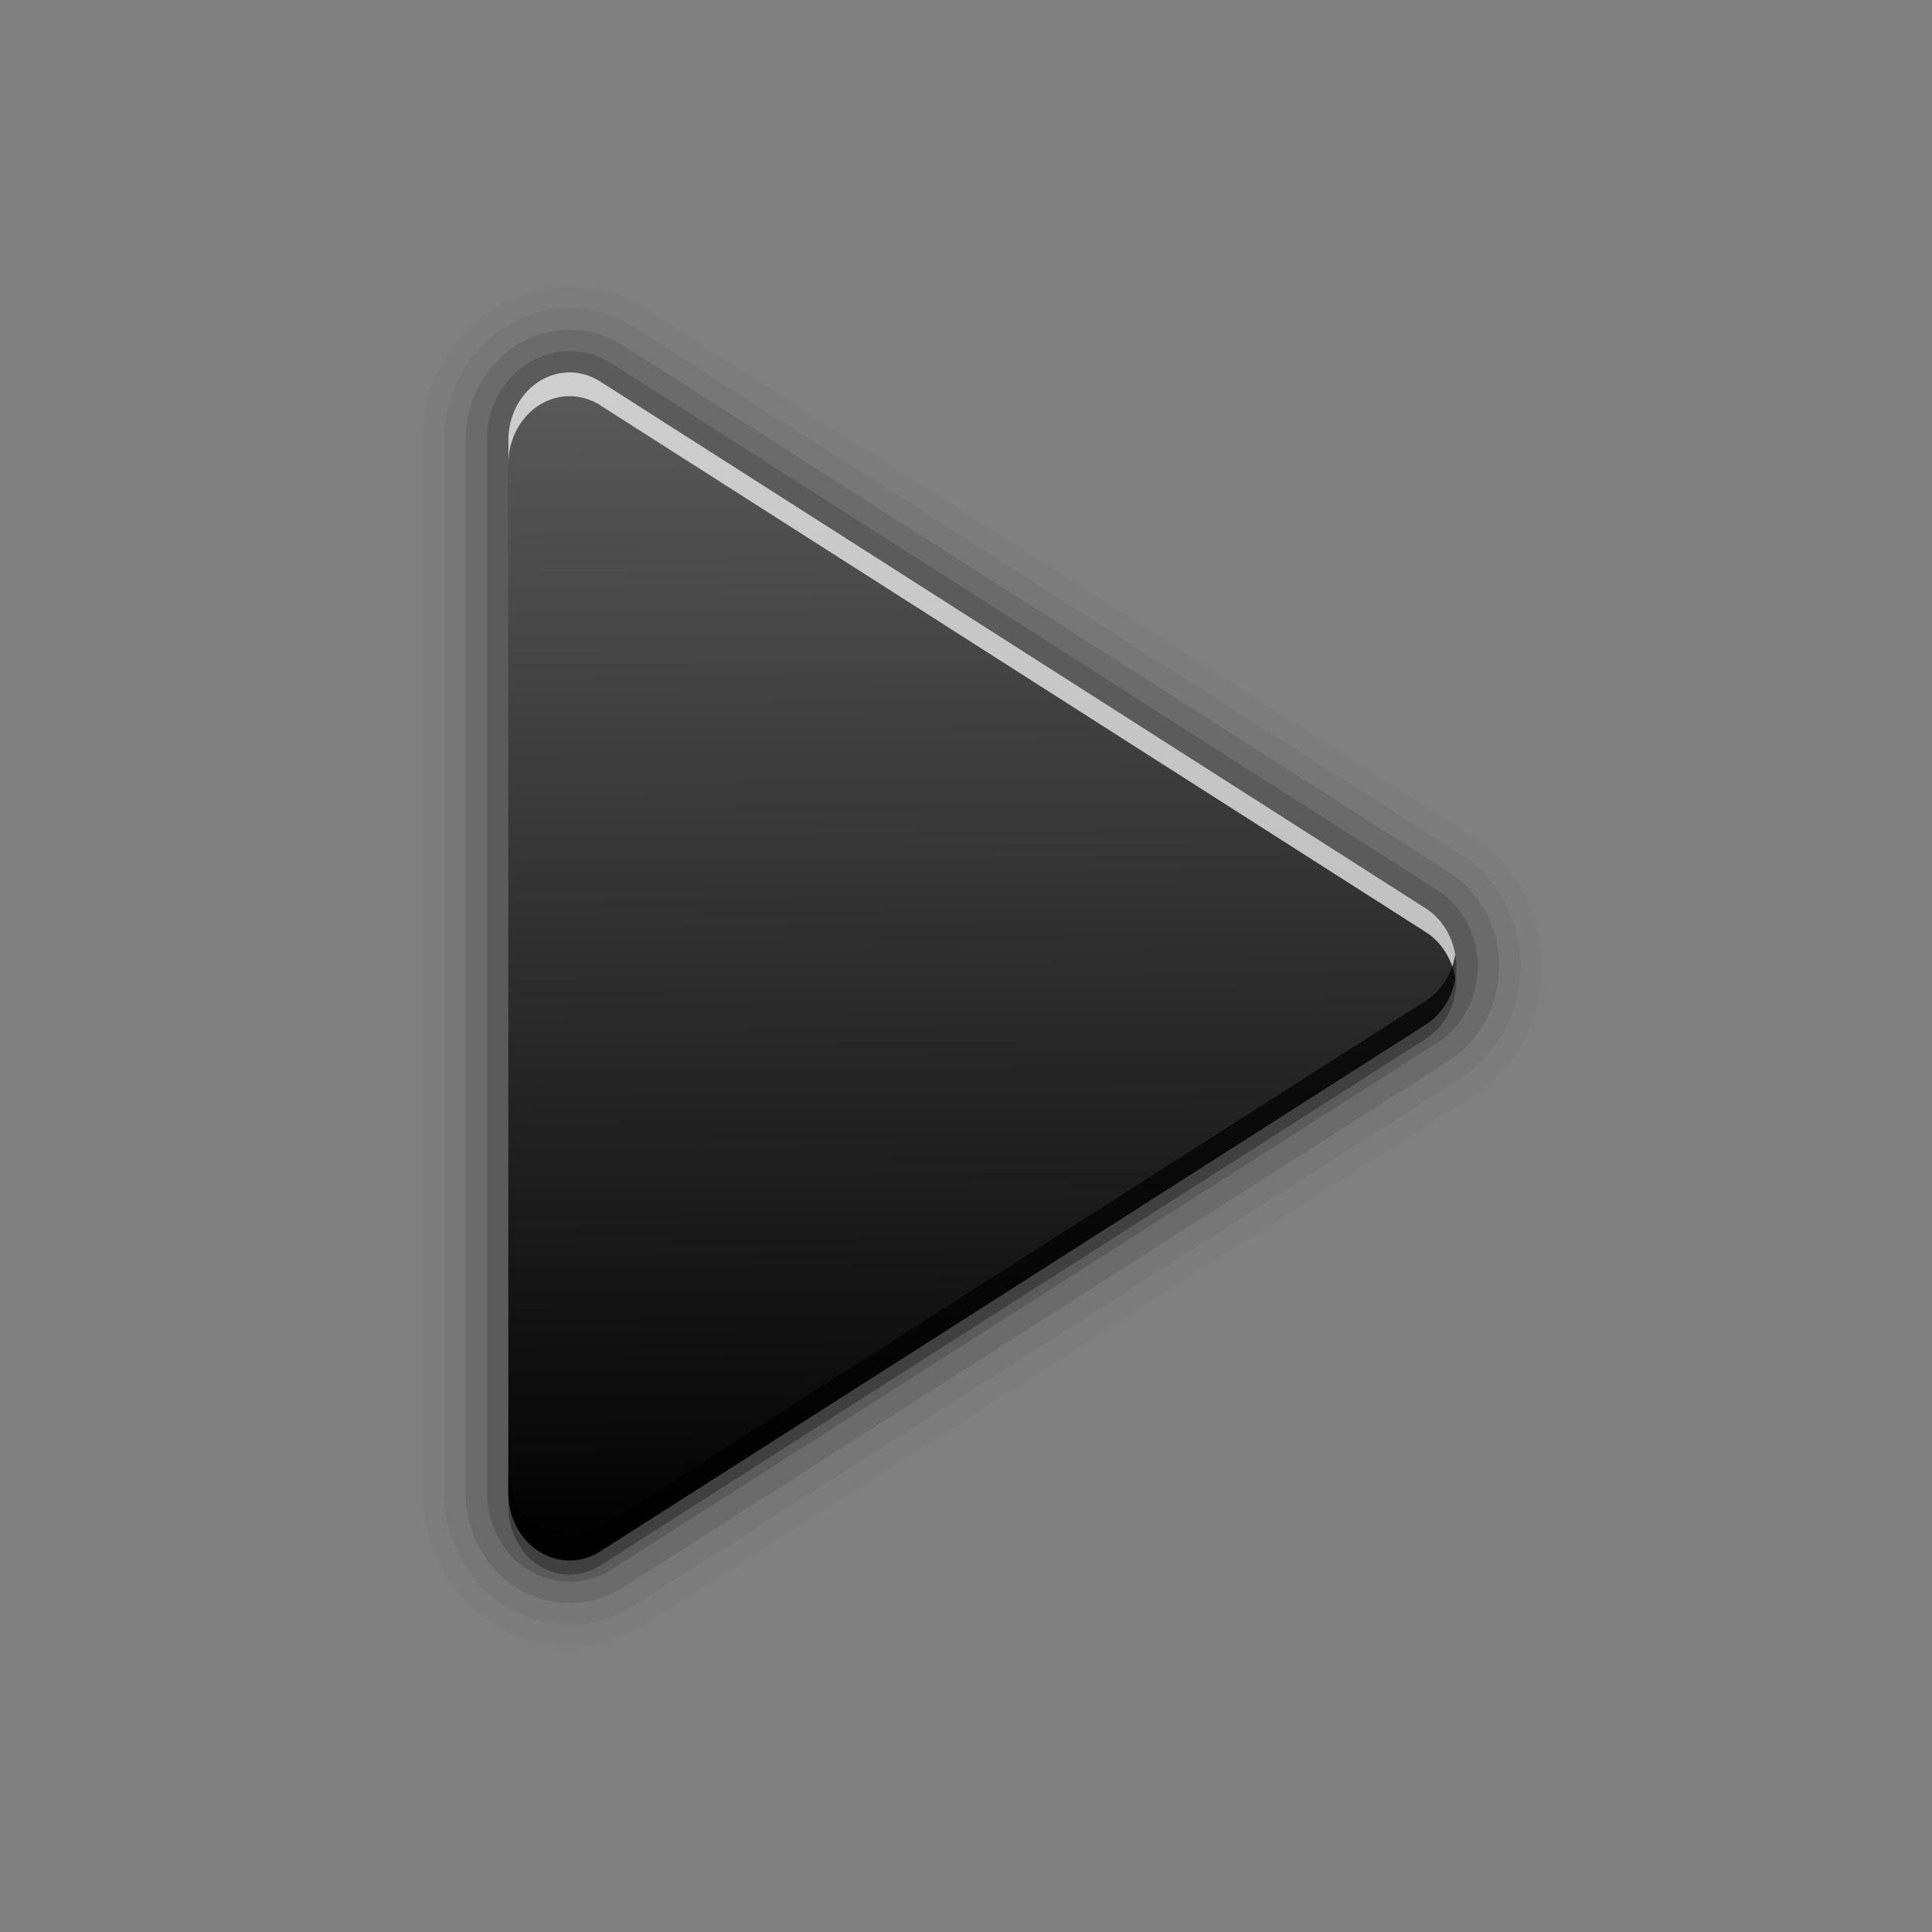<?xml version="1.0" encoding="UTF-8" standalone="no"?>
<!-- Created with Inkscape (http://www.inkscape.org/) -->

<svg
   xmlns:dc="http://purl.org/dc/elements/1.1/"
   xmlns:cc="http://creativecommons.org/ns#"
   xmlns:rdf="http://www.w3.org/1999/02/22-rdf-syntax-ns#"
   xmlns:svg="http://www.w3.org/2000/svg"
   xmlns="http://www.w3.org/2000/svg"
   xmlns:xlink="http://www.w3.org/1999/xlink"
   xmlns:sodipodi="http://sodipodi.sourceforge.net/DTD/sodipodi-0.dtd"
   xmlns:inkscape="http://www.inkscape.org/namespaces/inkscape"
   version="1.0"
   width="256"
   height="256"
   id="svg2408"
   inkscape:version="0.48.3.1 r9886"
   sodipodi:docname="gtk-media-play-ltr.svg">
  <rect width="100%" height="100%" fill="#808080" stroke="none"/>
  <sodipodi:namedview
     pagecolor="#ffffff"
     bordercolor="#666666"
     borderopacity="1"
     objecttolerance="10"
     gridtolerance="10"
     guidetolerance="10"
     inkscape:pageopacity="0"
     inkscape:pageshadow="2"
     inkscape:window-width="1024"
     inkscape:window-height="572"
     id="namedview3912"
     showgrid="false"
     inkscape:zoom="1.6367188"
     inkscape:cx="117.30788"
     inkscape:cy="128"
     inkscape:window-x="0"
     inkscape:window-y="28"
     inkscape:window-maximized="1"
     inkscape:current-layer="svg2408" />
  <defs
     id="defs2410">
    <linearGradient
       x1="45.448"
       y1="92.54"
       x2="45.448"
       y2="7.017"
       id="ButtonShadow"
       gradientUnits="userSpaceOnUse"
       gradientTransform="scale(1.006,0.994)">
      <stop
         id="stop3750"
         style="stop-color:#000000;stop-opacity:1"
         offset="0" />
      <stop
         id="stop3752"
         style="stop-color:#000000;stop-opacity:0.588"
         offset="1" />
    </linearGradient>
    <linearGradient
       id="linearGradient3737">
      <stop
         id="stop3739"
         style="stop-color:#ffffff;stop-opacity:1"
         offset="0" />
      <stop
         id="stop3741"
         style="stop-color:#ffffff;stop-opacity:0"
         offset="1" />
    </linearGradient>
    <filter
       color-interpolation-filters="sRGB"
       id="filter3174">
      <feGaussianBlur
         id="feGaussianBlur3176"
         stdDeviation="1.71" />
    </filter>
    <filter
       x="-0.192"
       y="-0.192"
       width="1.384"
       height="1.384"
       color-interpolation-filters="sRGB"
       id="filter3794">
      <feGaussianBlur
         id="feGaussianBlur3796"
         stdDeviation="5.28" />
    </filter>
    <linearGradient
       x1="48"
       y1="20.221"
       x2="48"
       y2="138.661"
       id="linearGradient3613"
       xlink:href="#linearGradient3737"
       gradientUnits="userSpaceOnUse" />
    <clipPath
       id="clipPath3613">
      <rect
         width="84"
         height="84"
         rx="6"
         ry="6"
         x="6"
         y="6"
         id="rect3615"
         style="fill:#ffffff;fill-opacity:1;fill-rule:nonzero;stroke:none" />
    </clipPath>
    <linearGradient
       id="linearGradient4281-6">
      <stop
         id="stop4283-9"
         style="stop-color:#000000;stop-opacity:1;"
         offset="0" />
      <stop
         id="stop4285-8"
         style="stop-color:#5a5a5a;stop-opacity:1;"
         offset="1" />
    </linearGradient>
    <linearGradient
       inkscape:collect="always"
       xlink:href="#linearGradient4281-6"
       id="linearGradient4520"
       gradientUnits="userSpaceOnUse"
       gradientTransform="matrix(0,4.76,-4.314,0,287.382,-62.008)"
       x1="57.422"
       y1="33.199"
       x2="22.696"
       y2="33.457" />
  </defs>
  <g
     id="layer2"
     style="display:none"
     transform="translate(0,160)">
    <rect
       width="86"
       height="85"
       rx="6"
       ry="6"
       x="5"
       y="7"
       id="rect3745"
       style="opacity:0.9;fill:url(#ButtonShadow);fill-opacity:1;fill-rule:nonzero;stroke:none;filter:url(#filter3174)" />
  </g>
  <g
     id="layer5"
     style="display:none"
     transform="translate(0,160)">
    <rect
       width="66"
       height="66"
       rx="12"
       ry="12"
       x="15"
       y="15"
       clip-path="url(#clipPath3613)"
       id="rect3171"
       style="opacity:0.3;fill:url(#linearGradient3613);fill-opacity:1;fill-rule:nonzero;stroke:#ffffff;stroke-width:0.5;stroke-linecap:round;stroke-linejoin:miter;stroke-miterlimit:4;stroke-opacity:1;stroke-dasharray:none;stroke-dashoffset:0;filter:url(#filter3794)" />
  </g>
  <g
     id="g4510"
     transform="matrix(0.945,0,0,0.945,3.423,6.711)">
    <path
       d="M 200.572,127.957 A 8.582,9.471 0 0 0 196.258,120.221 L 80.601,46.437 A 8.582,9.471 0 0 0 67.66,54.619 l 0,147.569 a 8.582,9.471 0 0 0 12.941,8.182 L 196.258,136.585 a 8.582,9.471 0 0 0 4.314,-8.628 z"
       id="path5934"
       style="opacity:0.025;color:#000000;fill:none;stroke:#000000;stroke-width:24;stroke-linecap:round;stroke-linejoin:round;stroke-miterlimit:4;stroke-opacity:1;stroke-dasharray:none;marker:none;visibility:visible;display:inline;overflow:visible;enable-background:accumulate"
       inkscape:connector-curvature="0" />
    <path
       inkscape:connector-curvature="0"
       style="opacity:0.05;color:#000000;fill:none;stroke:#000000;stroke-width:18;stroke-linecap:round;stroke-linejoin:round;stroke-miterlimit:4;stroke-opacity:1;stroke-dasharray:none;marker:none;visibility:visible;display:inline;overflow:visible;enable-background:accumulate"
       id="path5932"
       d="M 200.572,127.957 A 8.582,9.471 0 0 0 196.258,120.221 L 80.601,46.437 A 8.582,9.471 0 0 0 67.66,54.619 l 0,147.569 a 8.582,9.471 0 0 0 12.941,8.182 L 196.258,136.585 a 8.582,9.471 0 0 0 4.314,-8.628 z" />
    <path
       d="M 200.572,127.957 A 8.582,9.471 0 0 0 196.258,120.221 L 80.601,46.437 A 8.582,9.471 0 0 0 67.66,54.619 l 0,147.569 a 8.582,9.471 0 0 0 12.941,8.182 L 196.258,136.585 a 8.582,9.471 0 0 0 4.314,-8.628 z"
       id="path5930"
       style="opacity:0.1;color:#000000;fill:none;stroke:#000000;stroke-width:12;stroke-linecap:round;stroke-linejoin:round;stroke-miterlimit:4;stroke-opacity:1;stroke-dasharray:none;marker:none;visibility:visible;display:inline;overflow:visible;enable-background:accumulate"
       inkscape:connector-curvature="0" />
    <path
       inkscape:connector-curvature="0"
       style="opacity:0.15;color:#000000;fill:none;stroke:#000000;stroke-width:6;stroke-linecap:round;stroke-linejoin:round;stroke-miterlimit:4;stroke-opacity:1;stroke-dasharray:none;marker:none;visibility:visible;display:inline;overflow:visible;enable-background:accumulate"
       id="path5928"
       d="M 200.572,127.957 A 8.582,9.471 0 0 0 196.258,120.221 L 80.601,46.437 A 8.582,9.471 0 0 0 67.66,54.619 l 0,147.569 a 8.582,9.471 0 0 0 12.941,8.182 L 196.258,136.585 a 8.582,9.471 0 0 0 4.314,-8.628 z" />
    <path
       inkscape:connector-curvature="0"
       style="opacity:0.3;color:#000000;fill:#000000;fill-opacity:1;fill-rule:nonzero;stroke:none;stroke-width:2;marker:none;visibility:visible;display:inline;overflow:visible;enable-background:accumulate"
       id="path5924"
       d="M 200.572,129.957 A 8.582,9.471 0 0 0 196.258,122.221 L 80.601,48.437 A 8.582,9.471 0 0 0 67.66,56.619 l 0,147.569 a 8.582,9.471 0 0 0 12.941,8.182 L 196.258,138.585 a 8.582,9.471 0 0 0 4.314,-8.628 z" />
    <path
       d="M 200.572,127.957 A 8.582,9.471 0 0 0 196.258,120.221 L 80.601,46.437 A 8.582,9.471 0 0 0 67.66,54.619 l 0,147.569 a 8.582,9.471 0 0 0 12.941,8.182 L 196.258,136.585 a 8.582,9.471 0 0 0 4.314,-8.628 z"
       id="path4074"
       style="color:#000000;fill:url(#linearGradient4520);fill-opacity:1;fill-rule:nonzero;stroke:none;stroke-width:2;marker:none;visibility:visible;display:inline;overflow:visible;enable-background:accumulate"
       inkscape:connector-curvature="0" />
    <path
       inkscape:connector-curvature="0"
       id="path6941"
       d="m 76.52,45.126 a 8.582,9.471 0 0 0 -8.853,9.499 l 0,3.279 A 8.582,9.471 0 0 1 80.596,49.758 L 196.251,123.564 a 8.582,9.471 0 0 1 4.18,6.506 8.582,9.471 0 0 0 0.13,-2.108 8.582,9.471 0 0 0 -4.309,-7.729 L 80.596,46.427 a 8.582,9.471 0 0 0 -4.076,-1.301 z"
       style="opacity:0.7;color:#000000;fill:#ffffff;fill-opacity:1;fill-rule:nonzero;stroke:none;stroke-width:2;marker:none;visibility:visible;display:inline;overflow:visible;enable-background:accumulate" />
    <path
       inkscape:connector-curvature="0"
       id="path6950"
       d="m 200.422,126.739 a 8.582,9.471 0 0 1 -4.154,6.506 L 80.613,207.051 a 8.582,9.471 0 0 1 -12.954,-8.198 l 0,3.331 a 8.582,9.471 0 0 0 12.954,8.198 L 196.268,136.576 a 8.582,9.471 0 0 0 4.309,-8.614 8.582,9.471 0 0 0 -0.156,-1.223 z"
       style="opacity:0.7;color:#000000;fill:#000000;fill-opacity:1;fill-rule:nonzero;stroke:none;stroke-width:2;marker:none;visibility:visible;display:inline;overflow:visible;enable-background:accumulate" />
  </g>
</svg>
